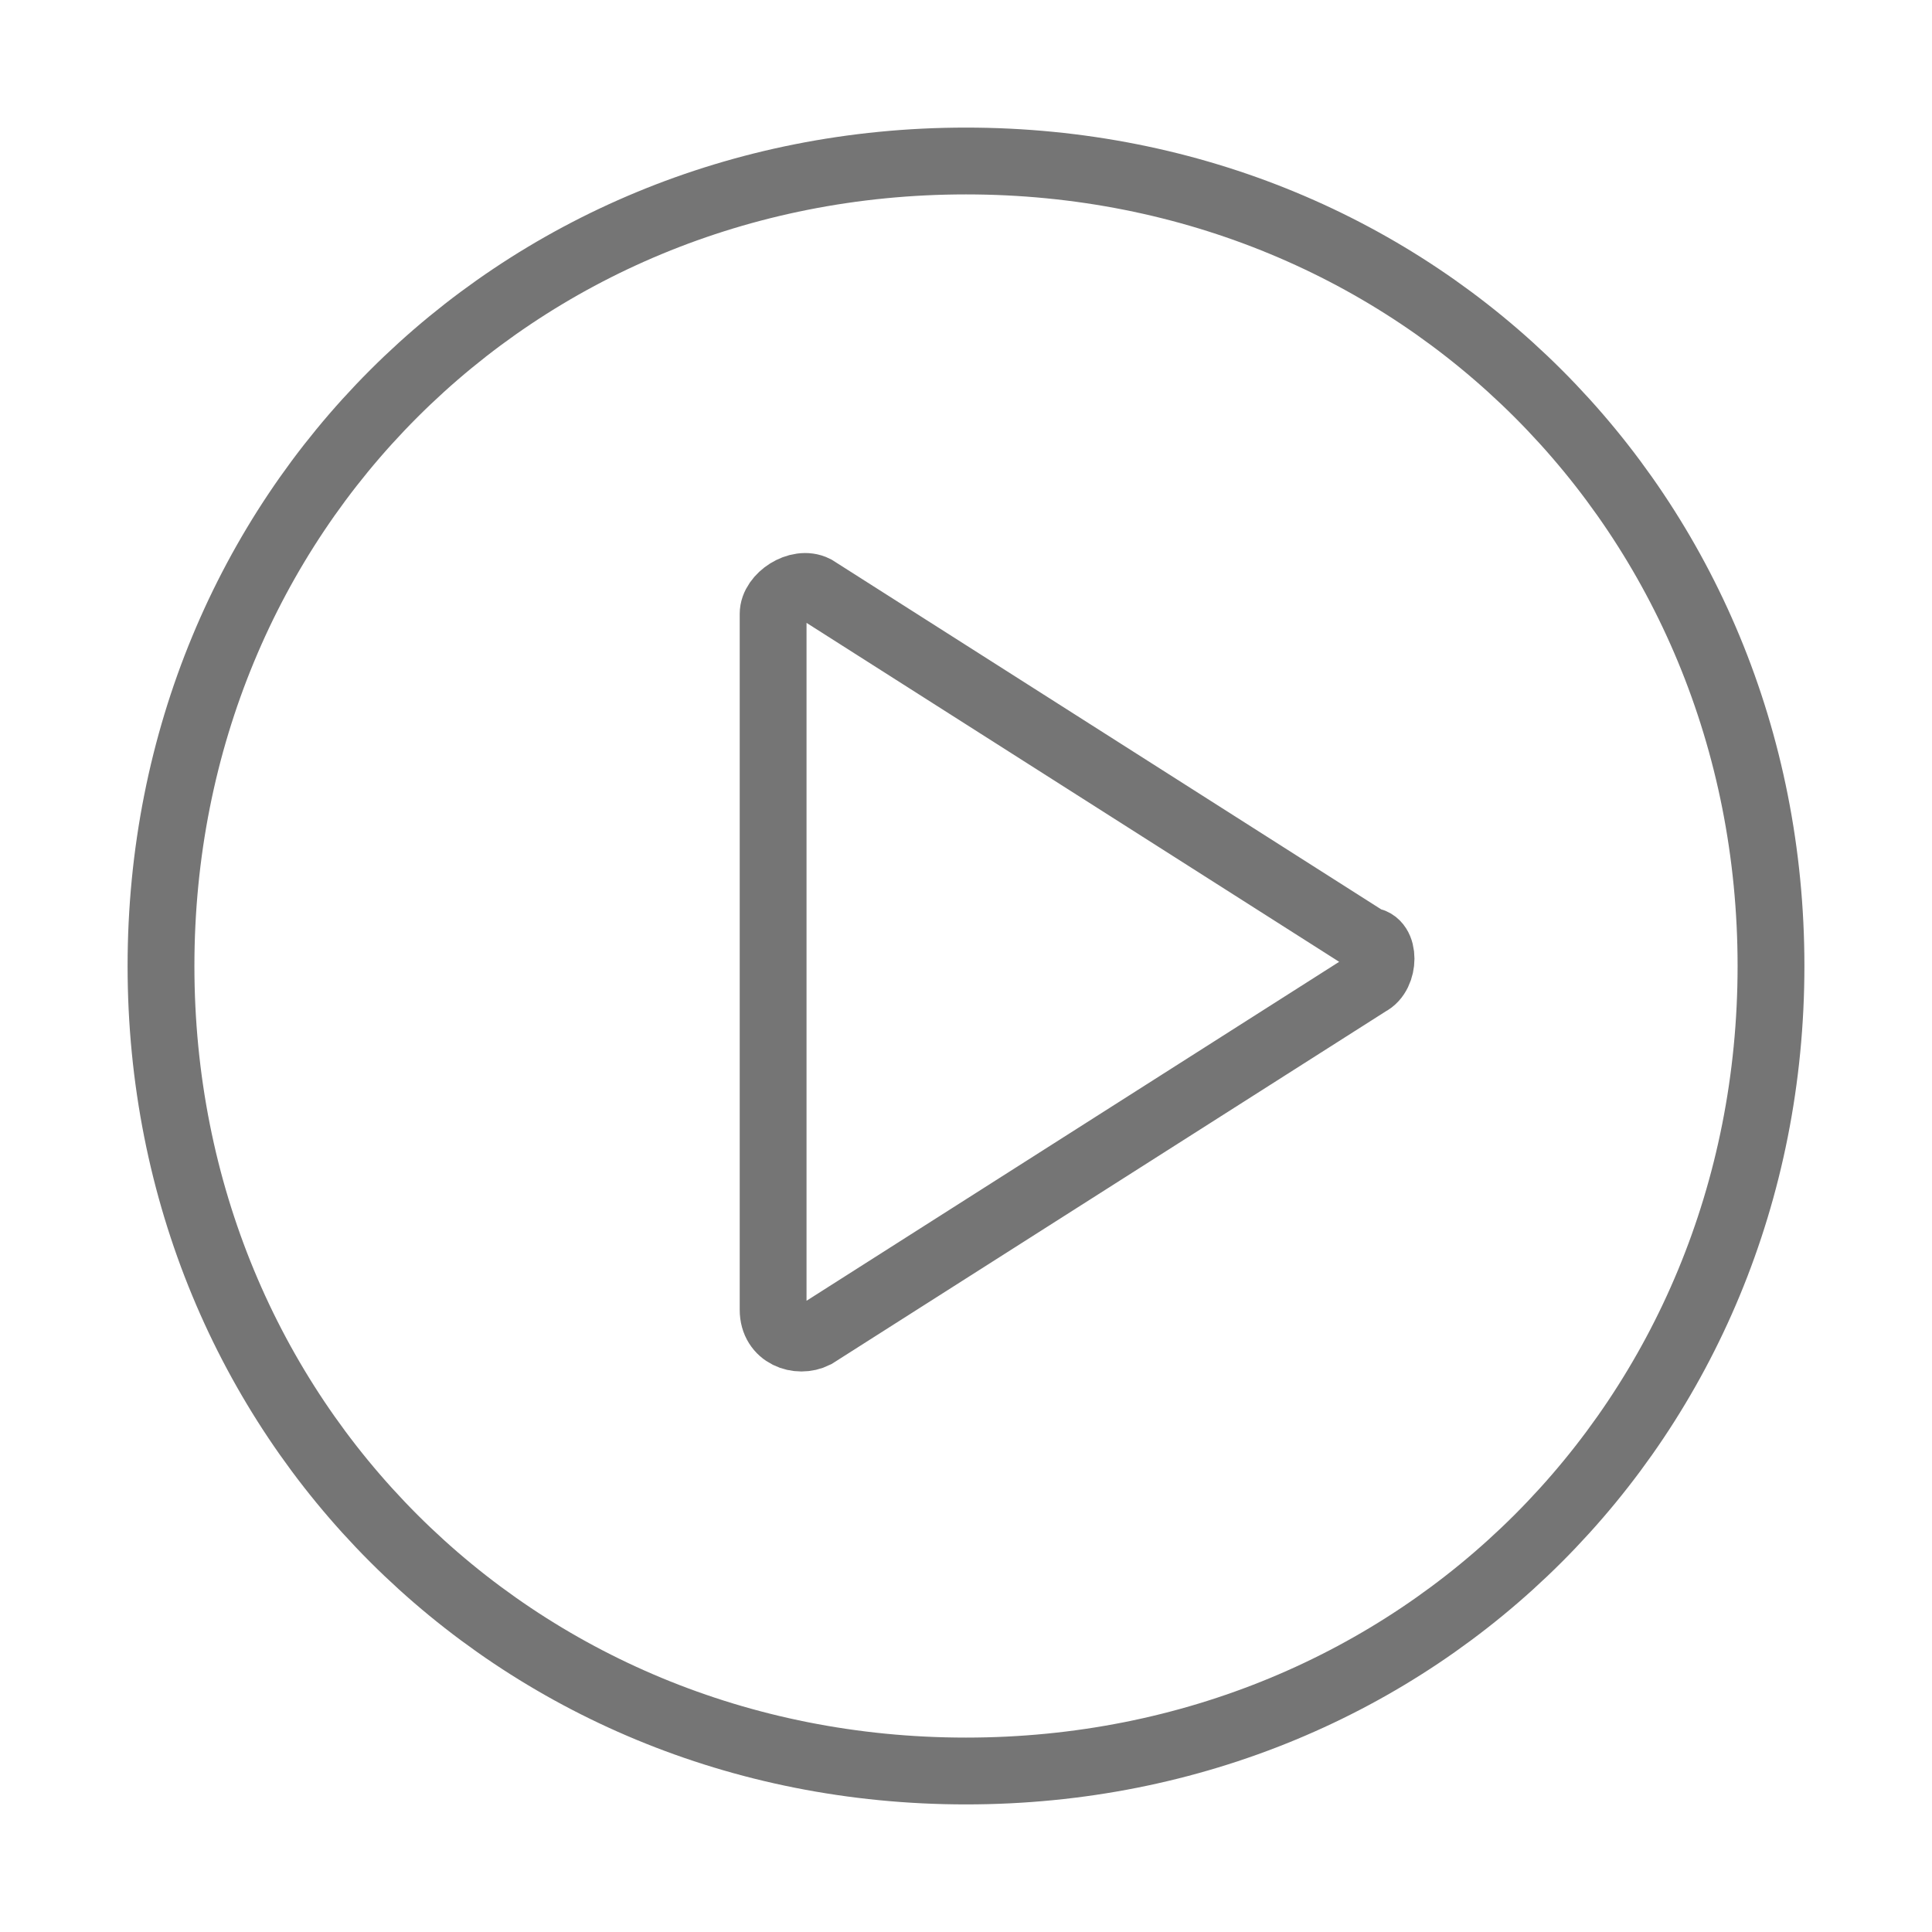 <svg viewBox="0 0 24 24" xmlns="http://www.w3.org/2000/svg" fill-rule="evenodd" clip-rule="evenodd" stroke-miterlimit="10">
  <path d="M12 2C6.375 2 2 6.375 2 12s4.375 10 10 10 10-4.375 10-10S17.625 2 12 2zM9.604 7.625v8.646c0 .312.313.416.521.312L17 12.208c.208-.104.208-.52 0-.52l-6.875-4.375c-.208-.105-.521.104-.521.312z" fill="none" stroke="#757575" stroke-width=".83"/>
</svg>
